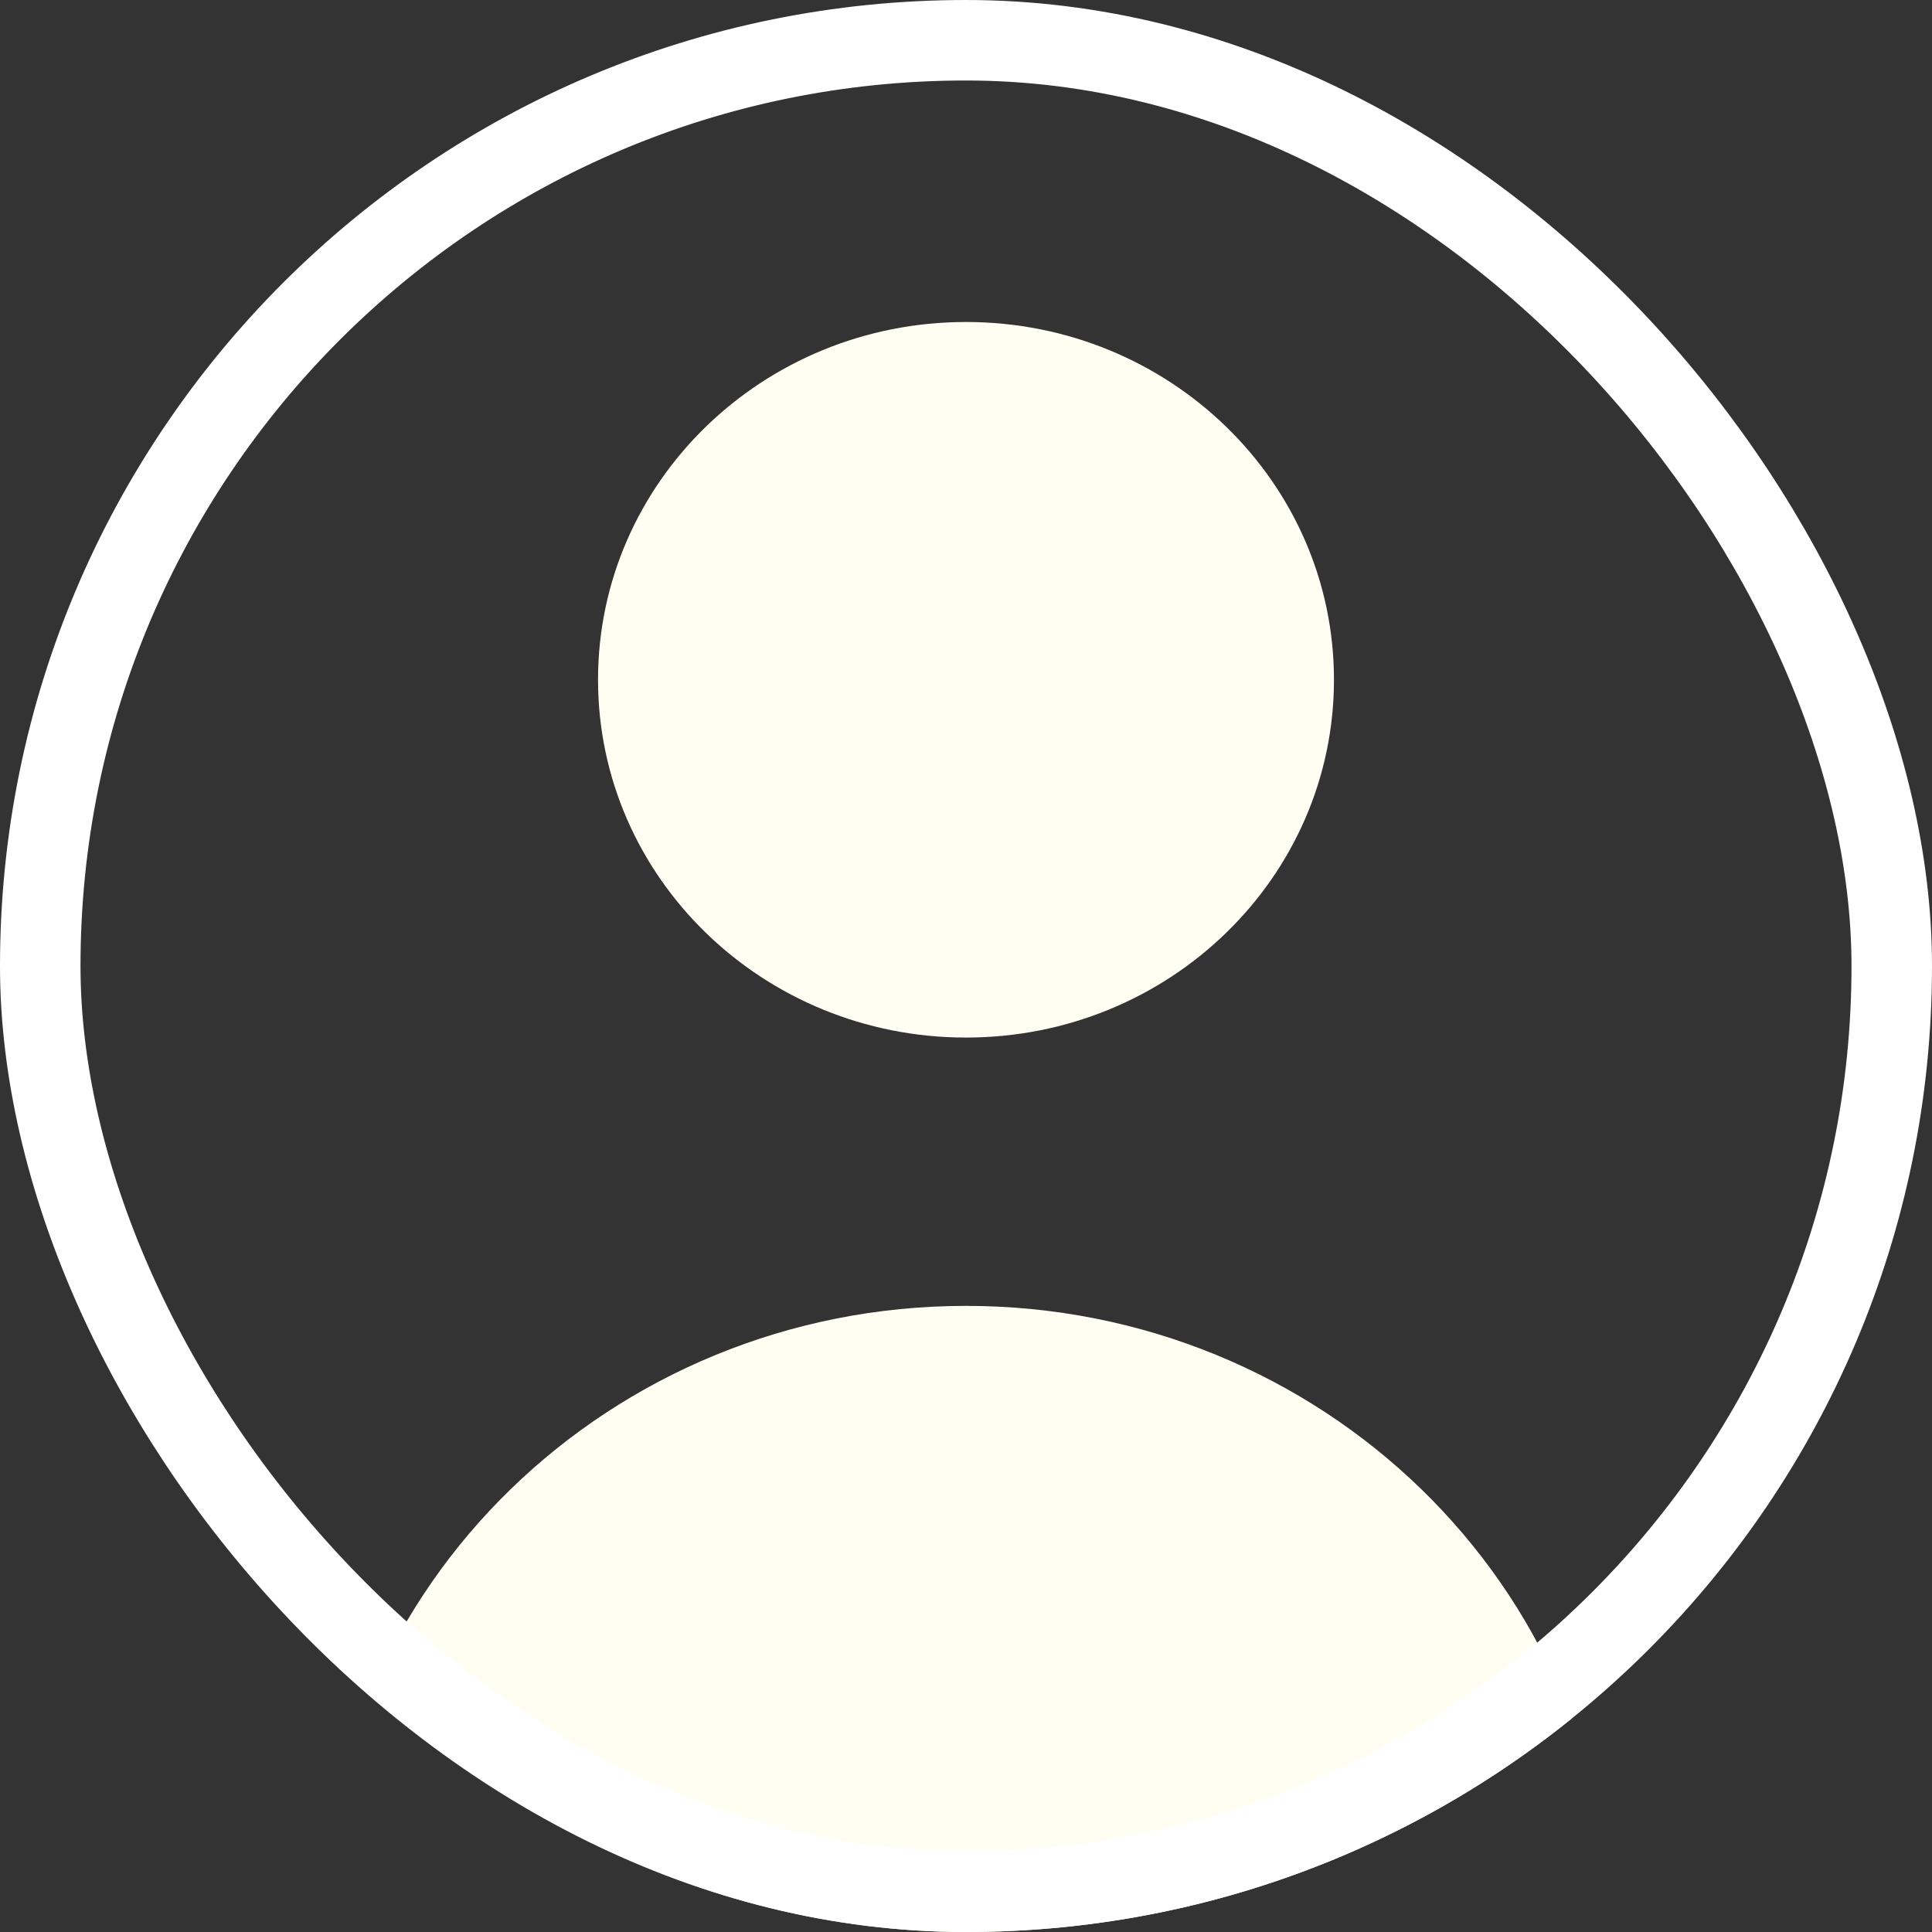 <svg width="24" height="24" viewBox="0 0 24 24" fill="none" xmlns="http://www.w3.org/2000/svg">
<rect x="0" y="0" width="24" height="24" fill="#333333" stroke="none"/>
<g clip-path="url(#clip0_28_927)">
<path d="M4 24C4 19.704 7.582 16.222 12 16.222C16.418 16.222 20 19.704 20 24M16.571 8.444C16.571 10.899 14.525 12.889 12 12.889C9.475 12.889 7.429 10.899 7.429 8.444C7.429 5.99 9.475 4 12 4C14.525 4 16.571 5.99 16.571 8.444Z" fill="#FFFEF3"/>
</g>
<rect x="0.5" y="0.5" width="23" height="23" rx="11.5" stroke="white"/>
<defs>
<clipPath id="clip0_28_927">
<rect width="24" height="24" rx="12" fill="white"/>
</clipPath>
</defs>
</svg>
